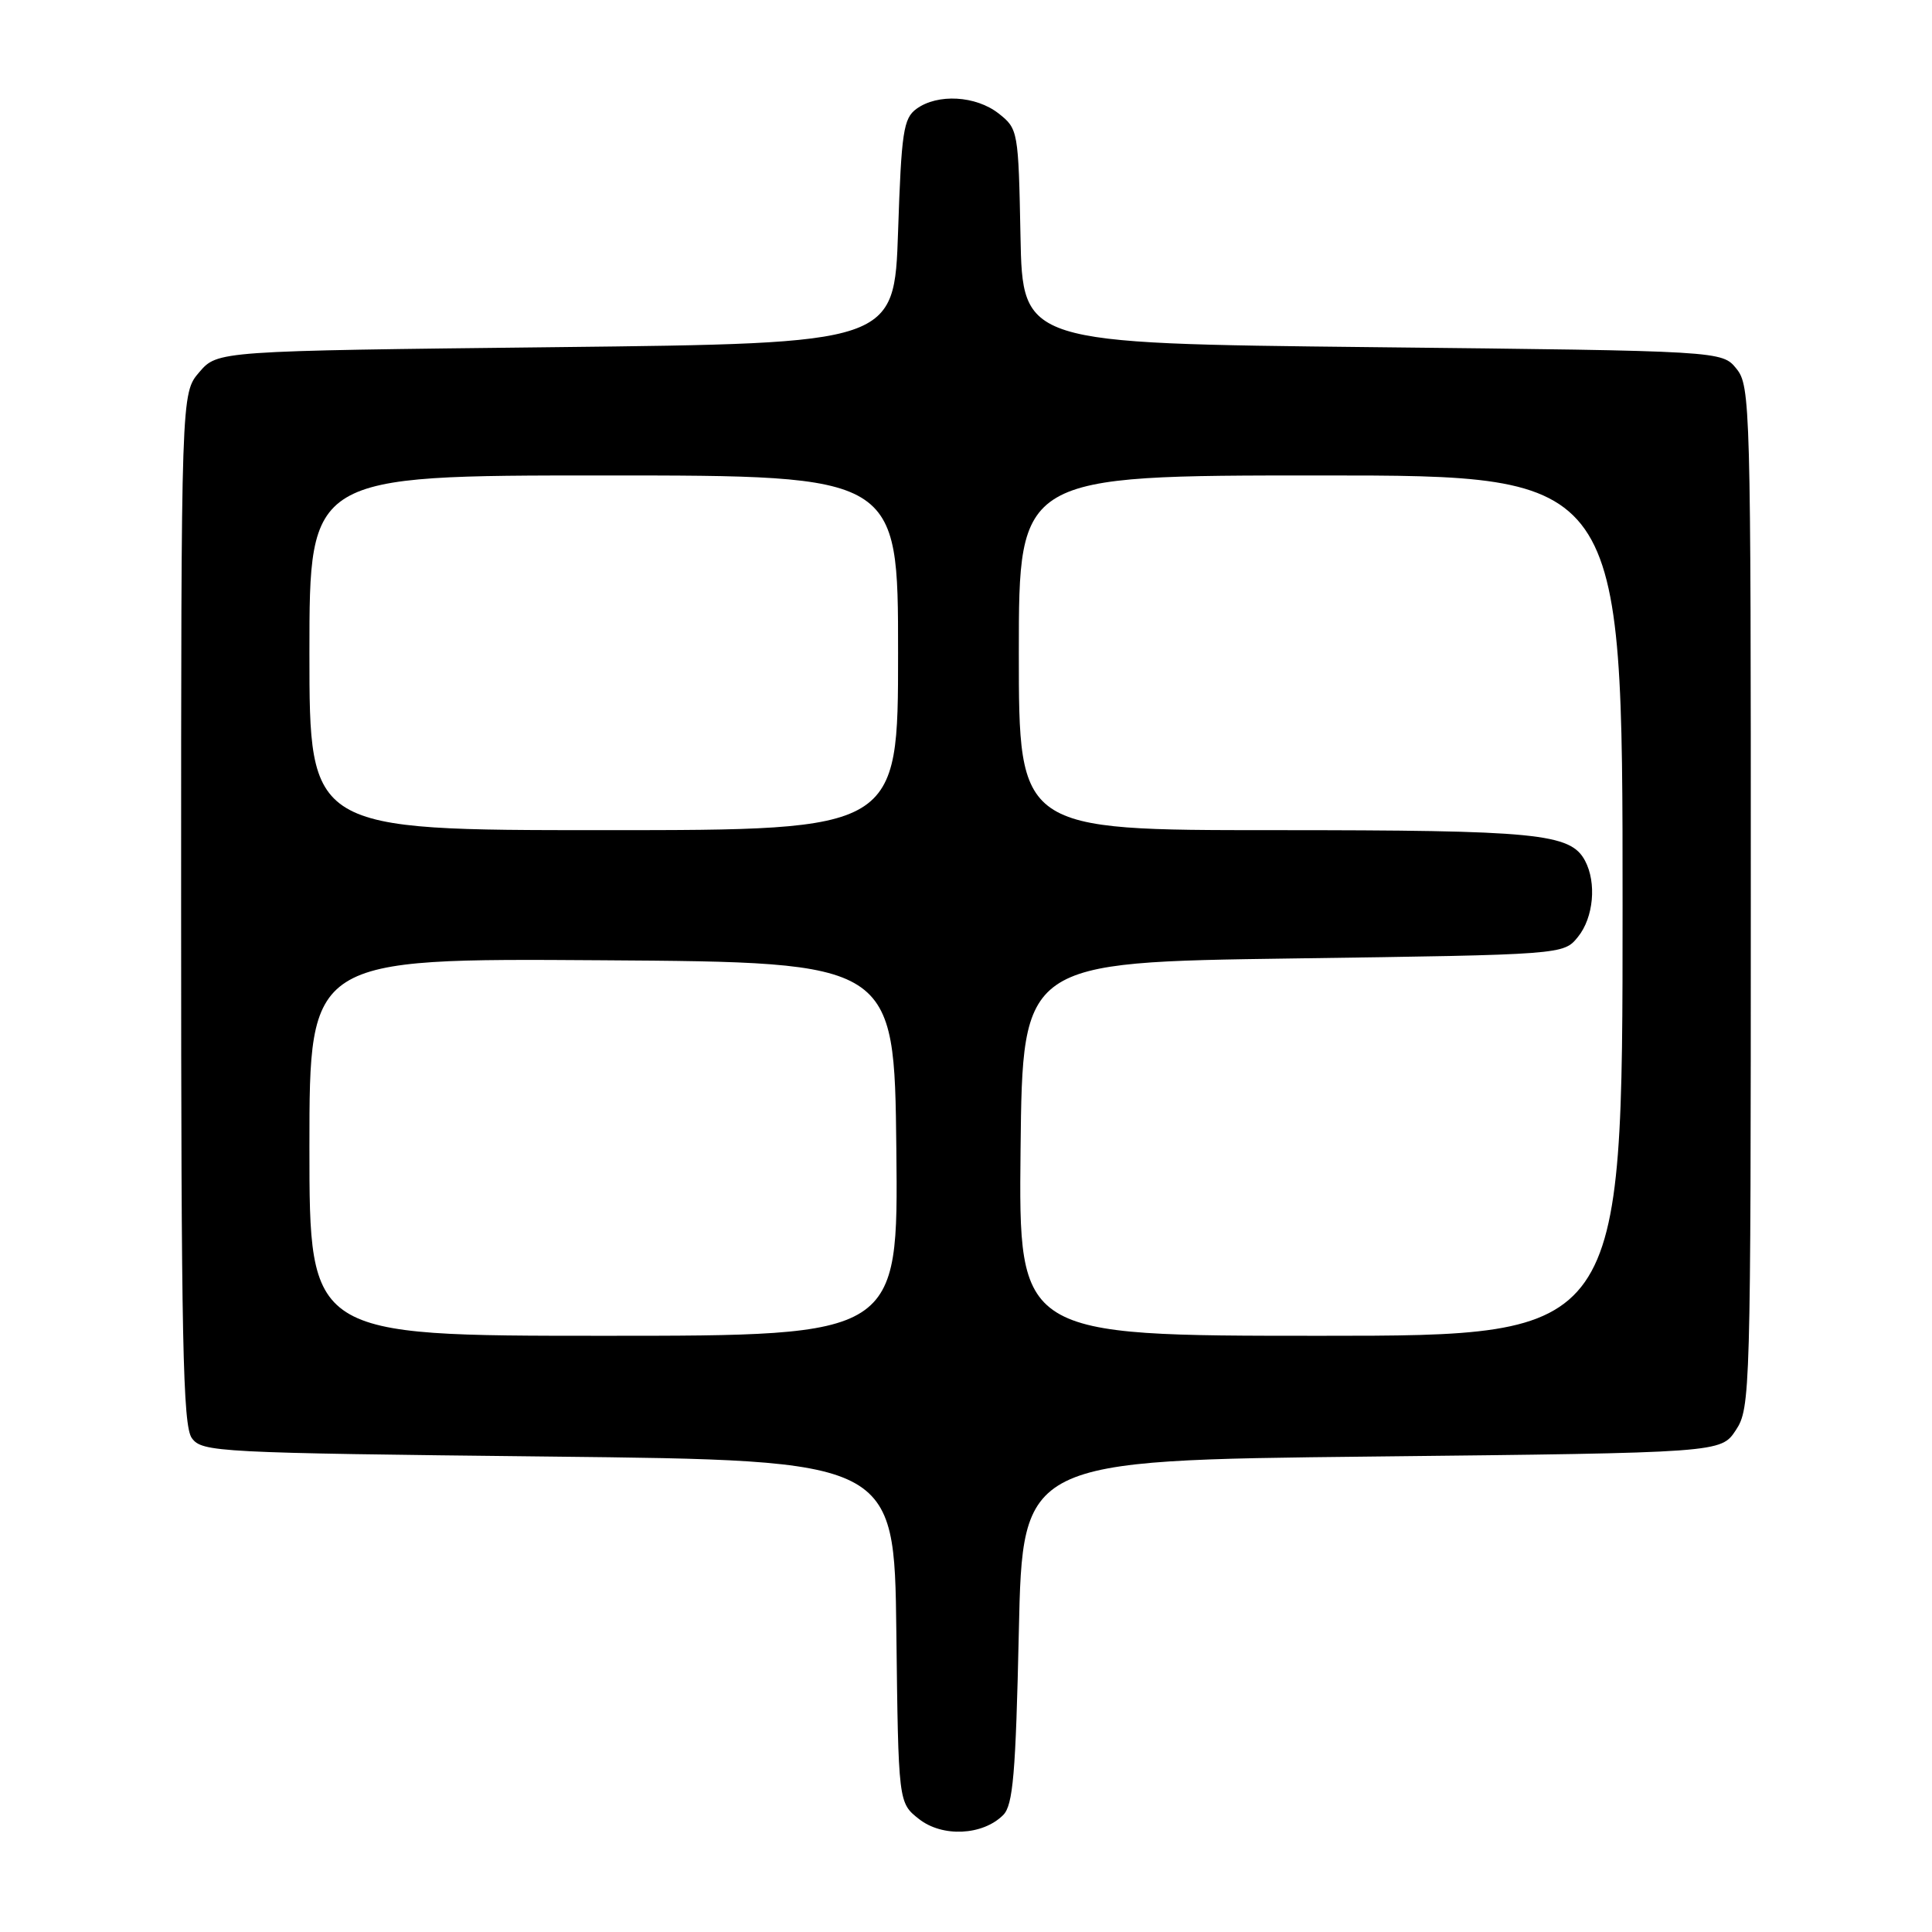 <?xml version="1.0" encoding="UTF-8" standalone="no"?>
<!DOCTYPE svg PUBLIC "-//W3C//DTD SVG 1.1//EN" "http://www.w3.org/Graphics/SVG/1.1/DTD/svg11.dtd" >
<svg xmlns="http://www.w3.org/2000/svg" xmlns:xlink="http://www.w3.org/1999/xlink" version="1.1" viewBox="0 0 256 256">
 <g >
 <path fill="currentColor"
d=" M 132.93 240.50 C 134.23 239.20 134.59 235.06 135.00 216.22 C 135.50 193.50 135.50 193.50 181.77 193.00 C 228.03 192.50 228.03 192.50 230.01 189.50 C 231.93 186.59 231.99 184.55 231.99 118.86 C 232.00 53.76 231.93 51.13 230.09 48.86 C 228.18 46.50 228.18 46.50 181.84 46.00 C 135.50 45.50 135.50 45.50 135.22 31.30 C 134.95 17.34 134.90 17.07 132.34 15.05 C 129.32 12.67 124.24 12.38 121.44 14.42 C 119.71 15.68 119.44 17.47 119.00 30.67 C 118.50 45.50 118.50 45.50 73.66 46.00 C 28.83 46.50 28.83 46.50 26.41 49.31 C 24.00 52.11 24.00 52.11 24.00 120.36 C 24.00 177.72 24.23 188.93 25.42 190.56 C 26.78 192.42 28.76 192.52 72.67 193.00 C 118.50 193.50 118.50 193.50 118.77 216.19 C 119.04 238.88 119.04 238.88 121.77 241.03 C 124.87 243.47 130.21 243.22 132.93 240.50 Z  M 41.00 151.99 C 41.00 126.98 41.00 126.98 79.75 127.24 C 118.50 127.50 118.50 127.50 118.77 152.25 C 119.03 177.00 119.03 177.00 80.02 177.00 C 41.00 177.00 41.00 177.00 41.00 151.99 Z  M 135.23 152.25 C 135.50 127.50 135.50 127.50 171.34 127.00 C 207.18 126.50 207.18 126.50 209.09 124.14 C 211.16 121.58 211.58 116.96 210.02 114.04 C 208.09 110.43 203.73 110.00 168.85 110.00 C 135.00 110.00 135.00 110.00 135.00 86.50 C 135.00 63.00 135.00 63.00 175.00 63.00 C 215.00 63.00 215.00 63.00 215.00 120.00 C 215.00 177.00 215.00 177.00 174.98 177.00 C 134.97 177.00 134.97 177.00 135.23 152.25 Z  M 41.00 86.50 C 41.00 63.00 41.00 63.00 80.00 63.00 C 119.00 63.00 119.00 63.00 119.00 86.50 C 119.00 110.00 119.00 110.00 80.00 110.00 C 41.00 110.00 41.00 110.00 41.00 86.50 Z "/>
</g>
</svg>
